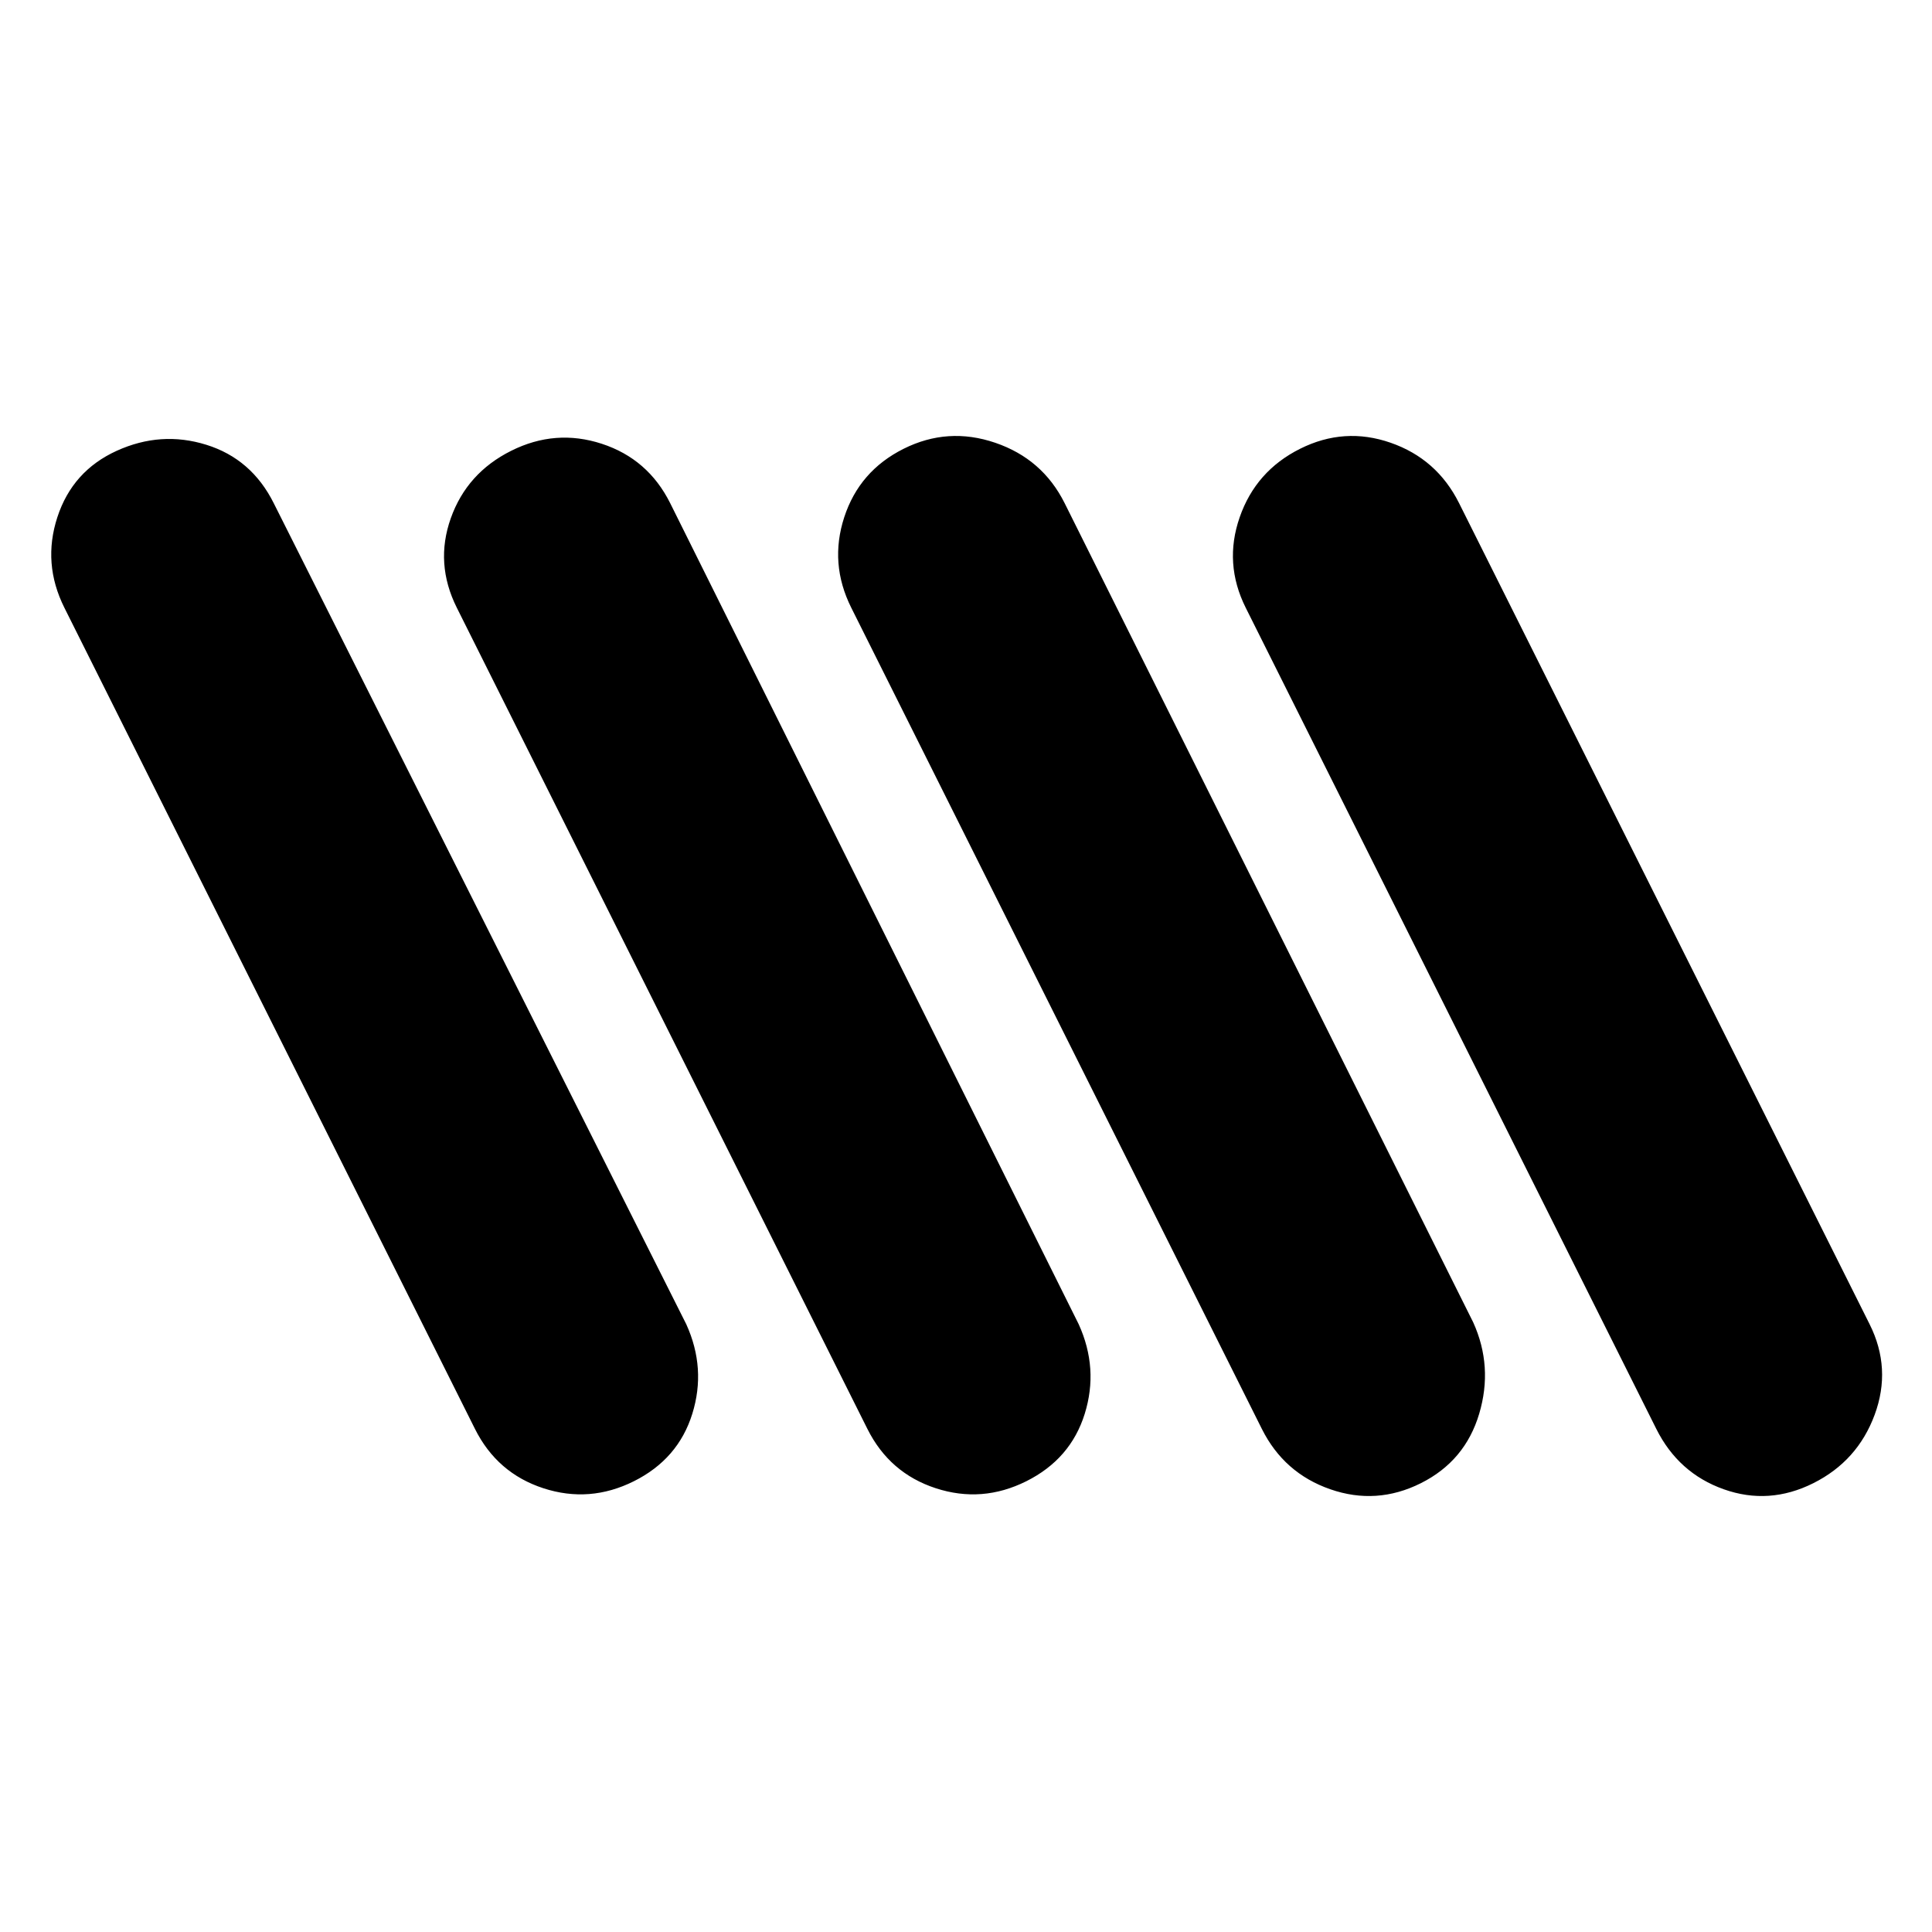 <svg xmlns="http://www.w3.org/2000/svg" height="20" viewBox="0 -960 960 960" width="20"><path d="M315-224q-22 11-45 3.5T236-250L32-658q-11-22-3.5-45T58-736q22-10 44.5-3t33.5 29l205 408q10 22 3 44.5T315-224Zm195 0q-22 11-45 3.5T431-250L227-658q-11-22-3-44.5t30-33.5q22-11 45-3.5t34 29.5l203 408q10 22 3 44.5T510-224Zm196 1q-22 11-45 3t-34-30L423-658q-11-22-3.5-45t29.5-34q22-11 45.5-3t34.5 30l203 407q10 22 3 45.5T706-223Zm195 0q-22 11-44.5 3T823-250L619-658q-11-22-3-45t30-34q22-11 45-3t34 30l204 408q11 22 2.5 45T901-223Z"/></svg>